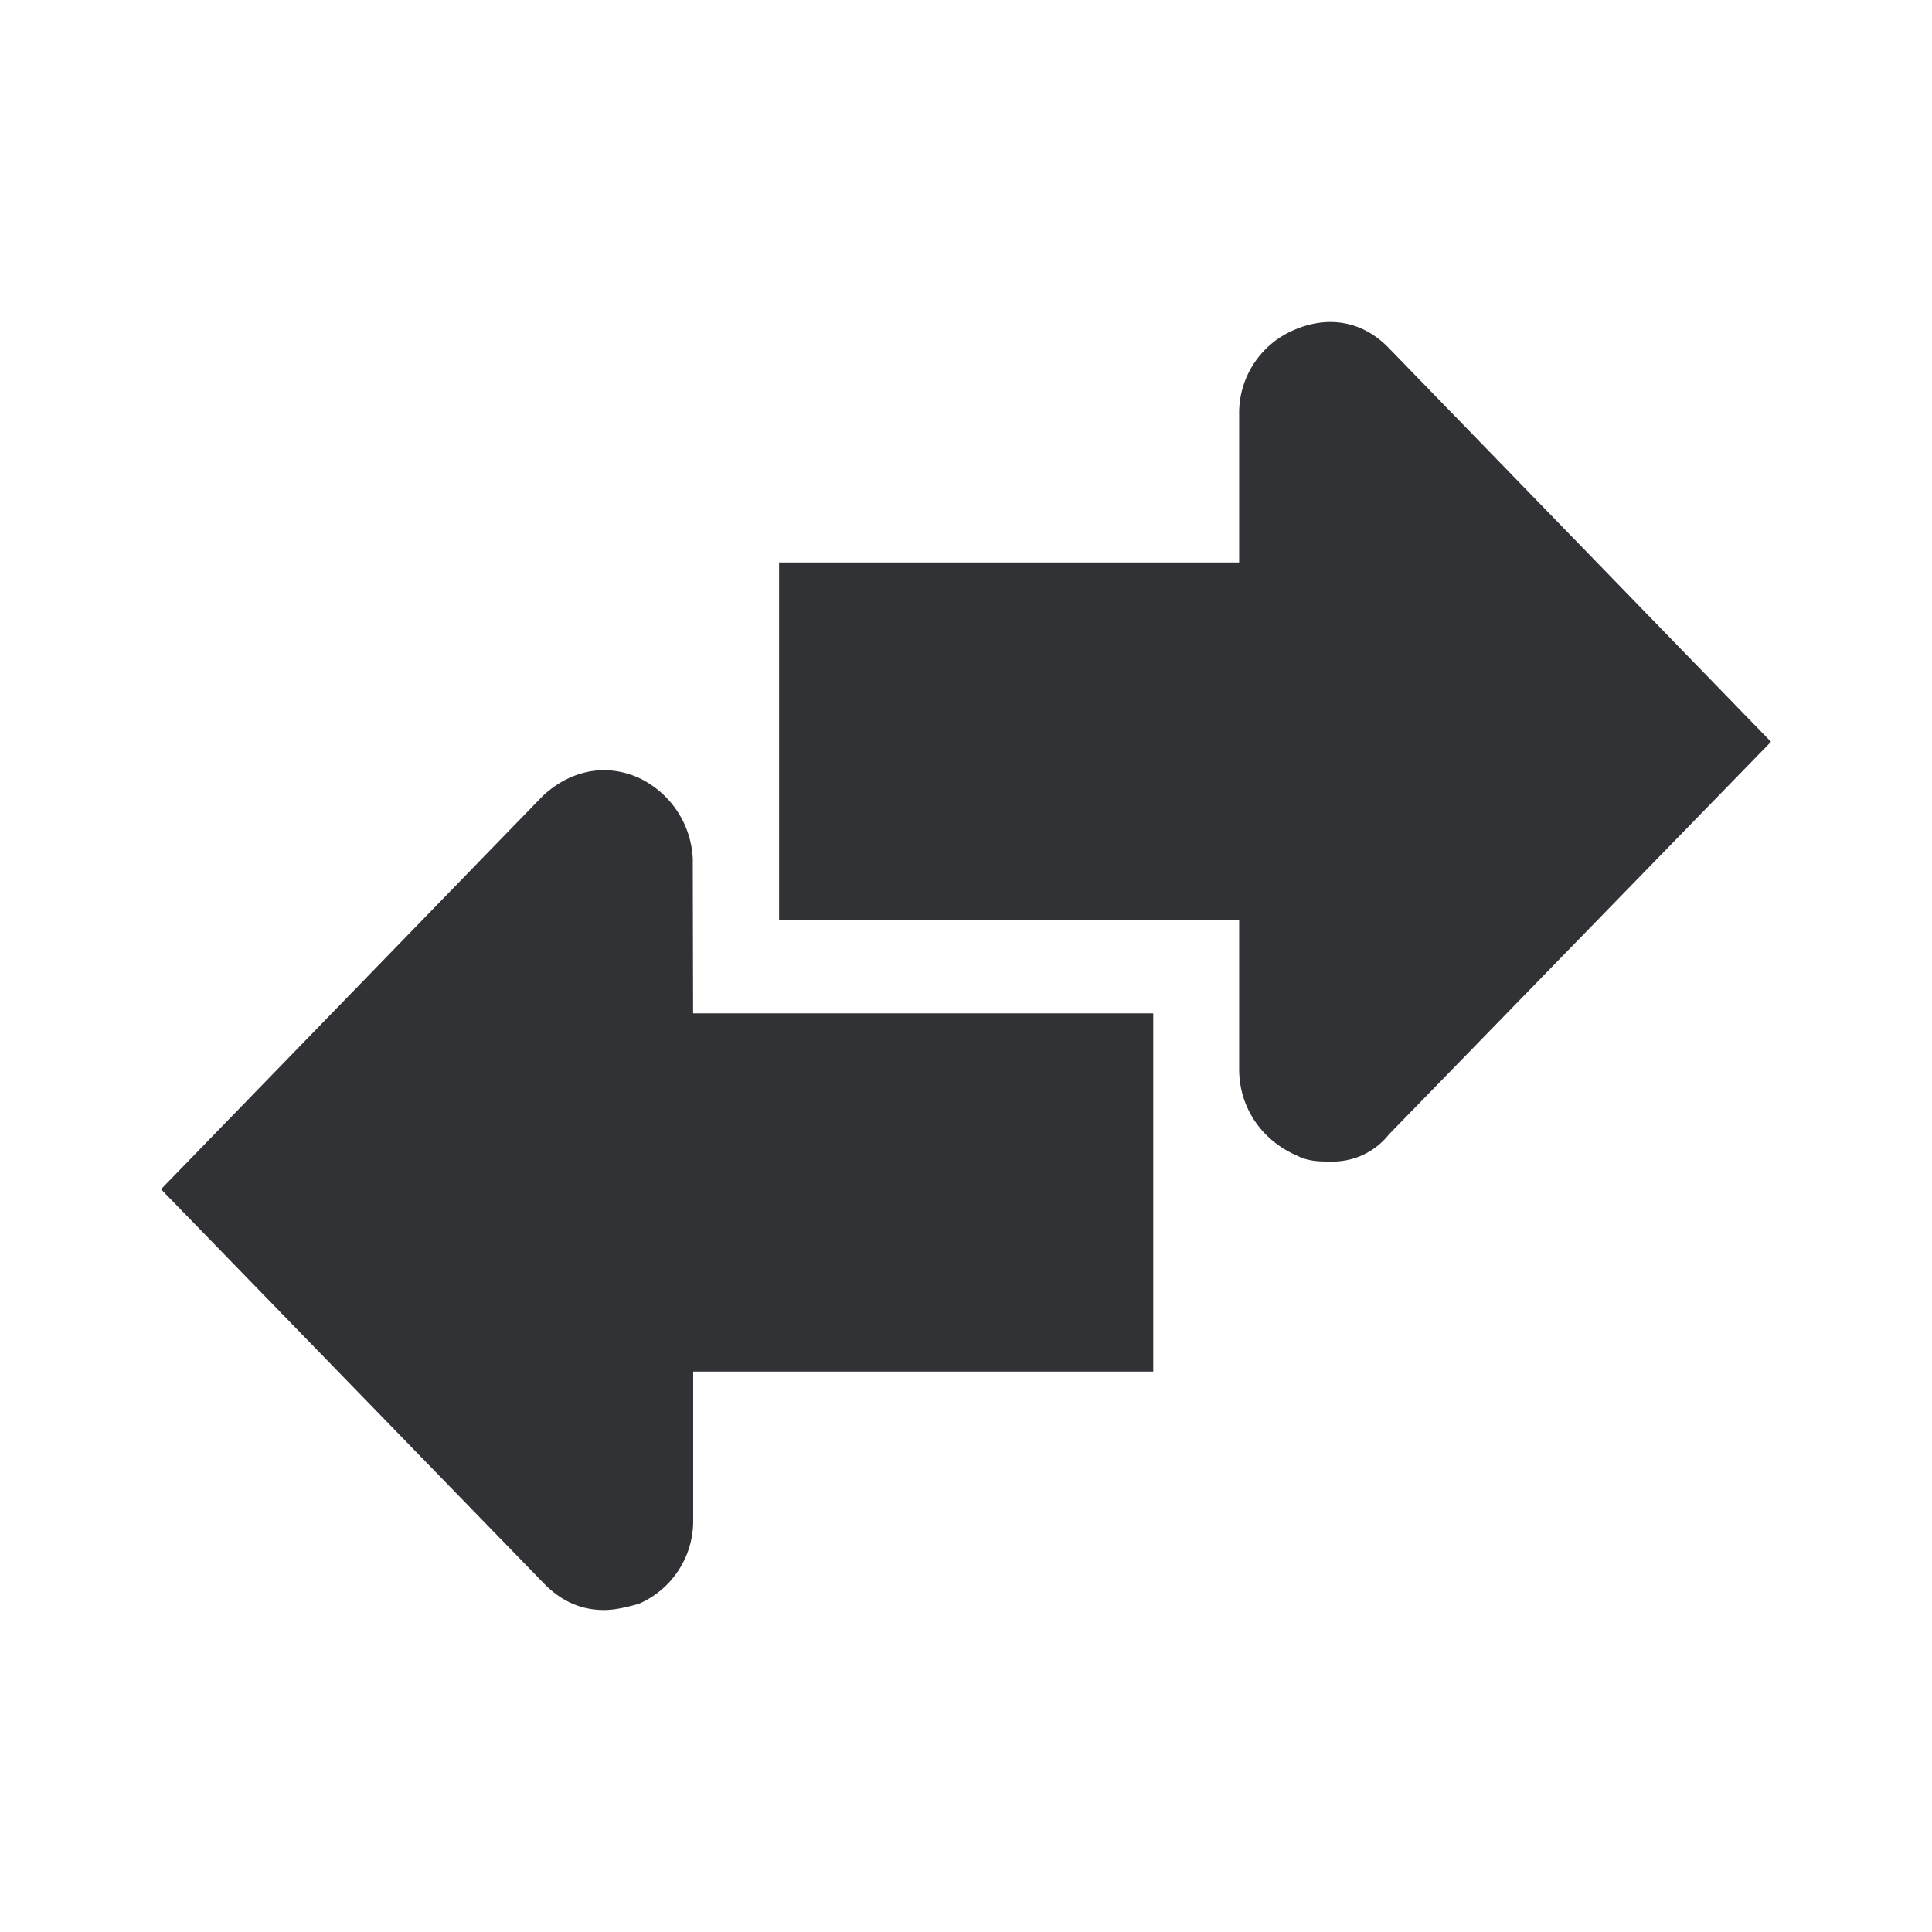 <svg width="24" height="24" xmlns="http://www.w3.org/2000/svg"><g fill="#313235" fill-rule="nonzero"><path d="M17.253 4.324c-.324-.336-.752-.41-1.18-.224a1.12 1.12 0 0 0-.68 1.037v1.85H9.678v4.443h5.715v1.85c0 .481.284.888.716 1.074.144.075.284.075.428.075a.89.89 0 0 0 .716-.336L22 9.215l-4.747-4.891Z"/><path d="M8.607 10.696a1.17 1.17 0 0 0-.68-1.037c-.428-.187-.856-.075-1.18.224L2 14.773l4.751 4.891c.216.224.464.336.752.336.144 0 .284-.037.428-.075a1.12 1.12 0 0 0 .68-1.037v-1.85h5.715v-4.45H8.61l-.004-1.892Z"/></g></svg>